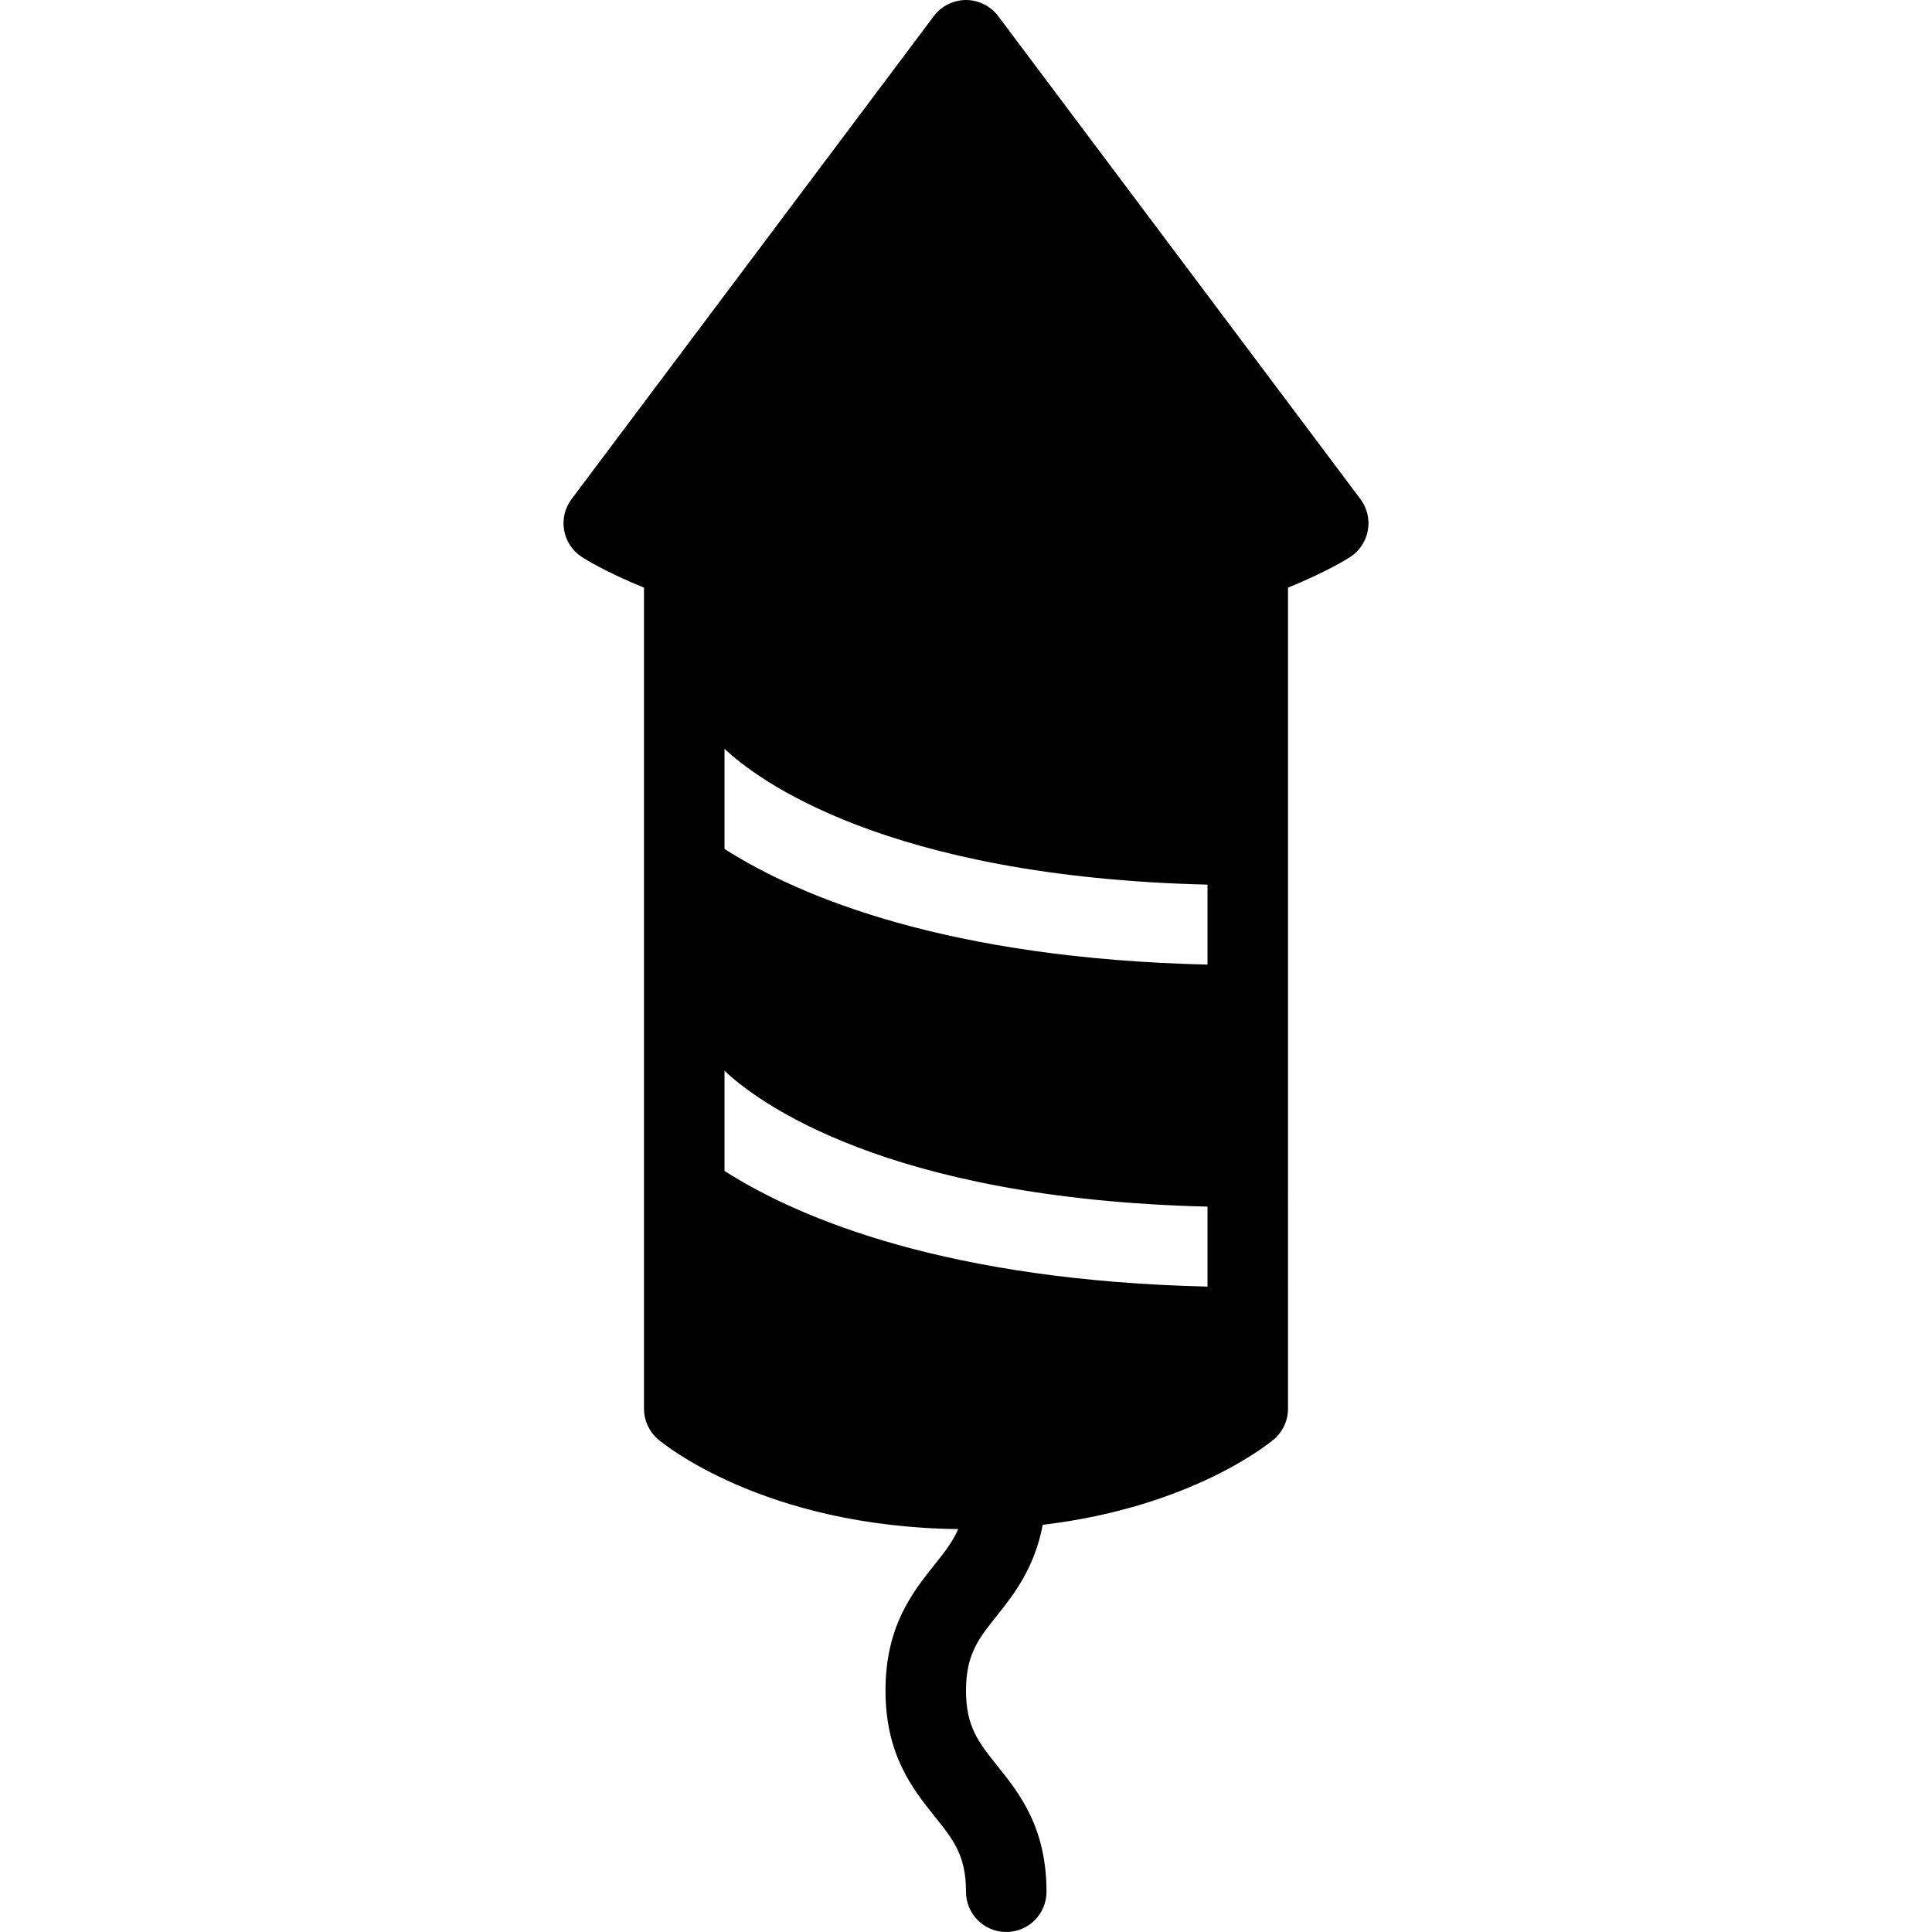 <?xml version="1.0" encoding="iso-8859-1"?>
<!-- Generator: Adobe Illustrator 19.0.0, SVG Export Plug-In . SVG Version: 6.00 Build 0)  -->
<svg version="1.1" id="Capa_1" xmlns="http://www.w3.org/2000/svg" xmlns:xlink="http://www.w3.org/1999/xlink" x="0px" y="0px"
	 viewBox="0 0 512 512" style="enable-background:new 0 0 512 512;" xml:space="preserve">
<g>
	<g>
		<path d="M360.531,132.271l-96-128c-2.008-2.685-5.264-4.268-8.522-4.271c-3.264-0.003-6.528,1.581-8.541,4.271l-96,128
			c-1.76,2.344-2.479,5.302-1.979,8.198c0.49,2.885,2.156,5.448,4.594,7.073c0.551,0.368,6.182,3.96,16.583,8.195v217.596
			c0,3.115,1.365,6.073,3.729,8.094c1.12,0.966,27.863,23.188,79.555,23.798c-1.462,3.293-3.599,6.089-6.284,9.441
			c-5.792,7.25-13,16.26-13,33.333c0,17.073,7.208,26.083,13,33.333c5.021,6.271,8.333,10.406,8.333,20
			c0,5.896,4.771,10.667,10.667,10.667c5.896,0,10.667-4.771,10.667-10.667c0-17.073-7.208-26.083-13-33.333
			c-5.021-6.271-8.333-10.406-8.333-20s3.313-13.729,8.333-20c4.594-5.751,9.924-12.799,11.995-23.913
			c39.702-4.703,60.297-21.815,61.276-22.66c2.365-2.021,3.729-4.979,3.729-8.094V155.737c10.401-4.236,16.033-7.827,16.583-8.195
			c2.438-1.625,4.104-4.188,4.594-7.073C363.01,137.573,362.292,134.615,360.531,132.271z M320,340.962
			c-68.529-1.616-107.697-17.703-128-30.648v-26.551c8.307,7.879,42.414,33.935,128,36.004V340.962z M320,255.629
			c-68.529-1.616-107.697-17.703-128-30.648V198.43c8.307,7.879,42.414,33.935,128,36.004V255.629z"/>
	</g>
</g>
<g>
</g>
<g>
</g>
<g>
</g>
<g>
</g>
<g>
</g>
<g>
</g>
<g>
</g>
<g>
</g>
<g>
</g>
<g>
</g>
<g>
</g>
<g>
</g>
<g>
</g>
<g>
</g>
<g>
</g>
</svg>
